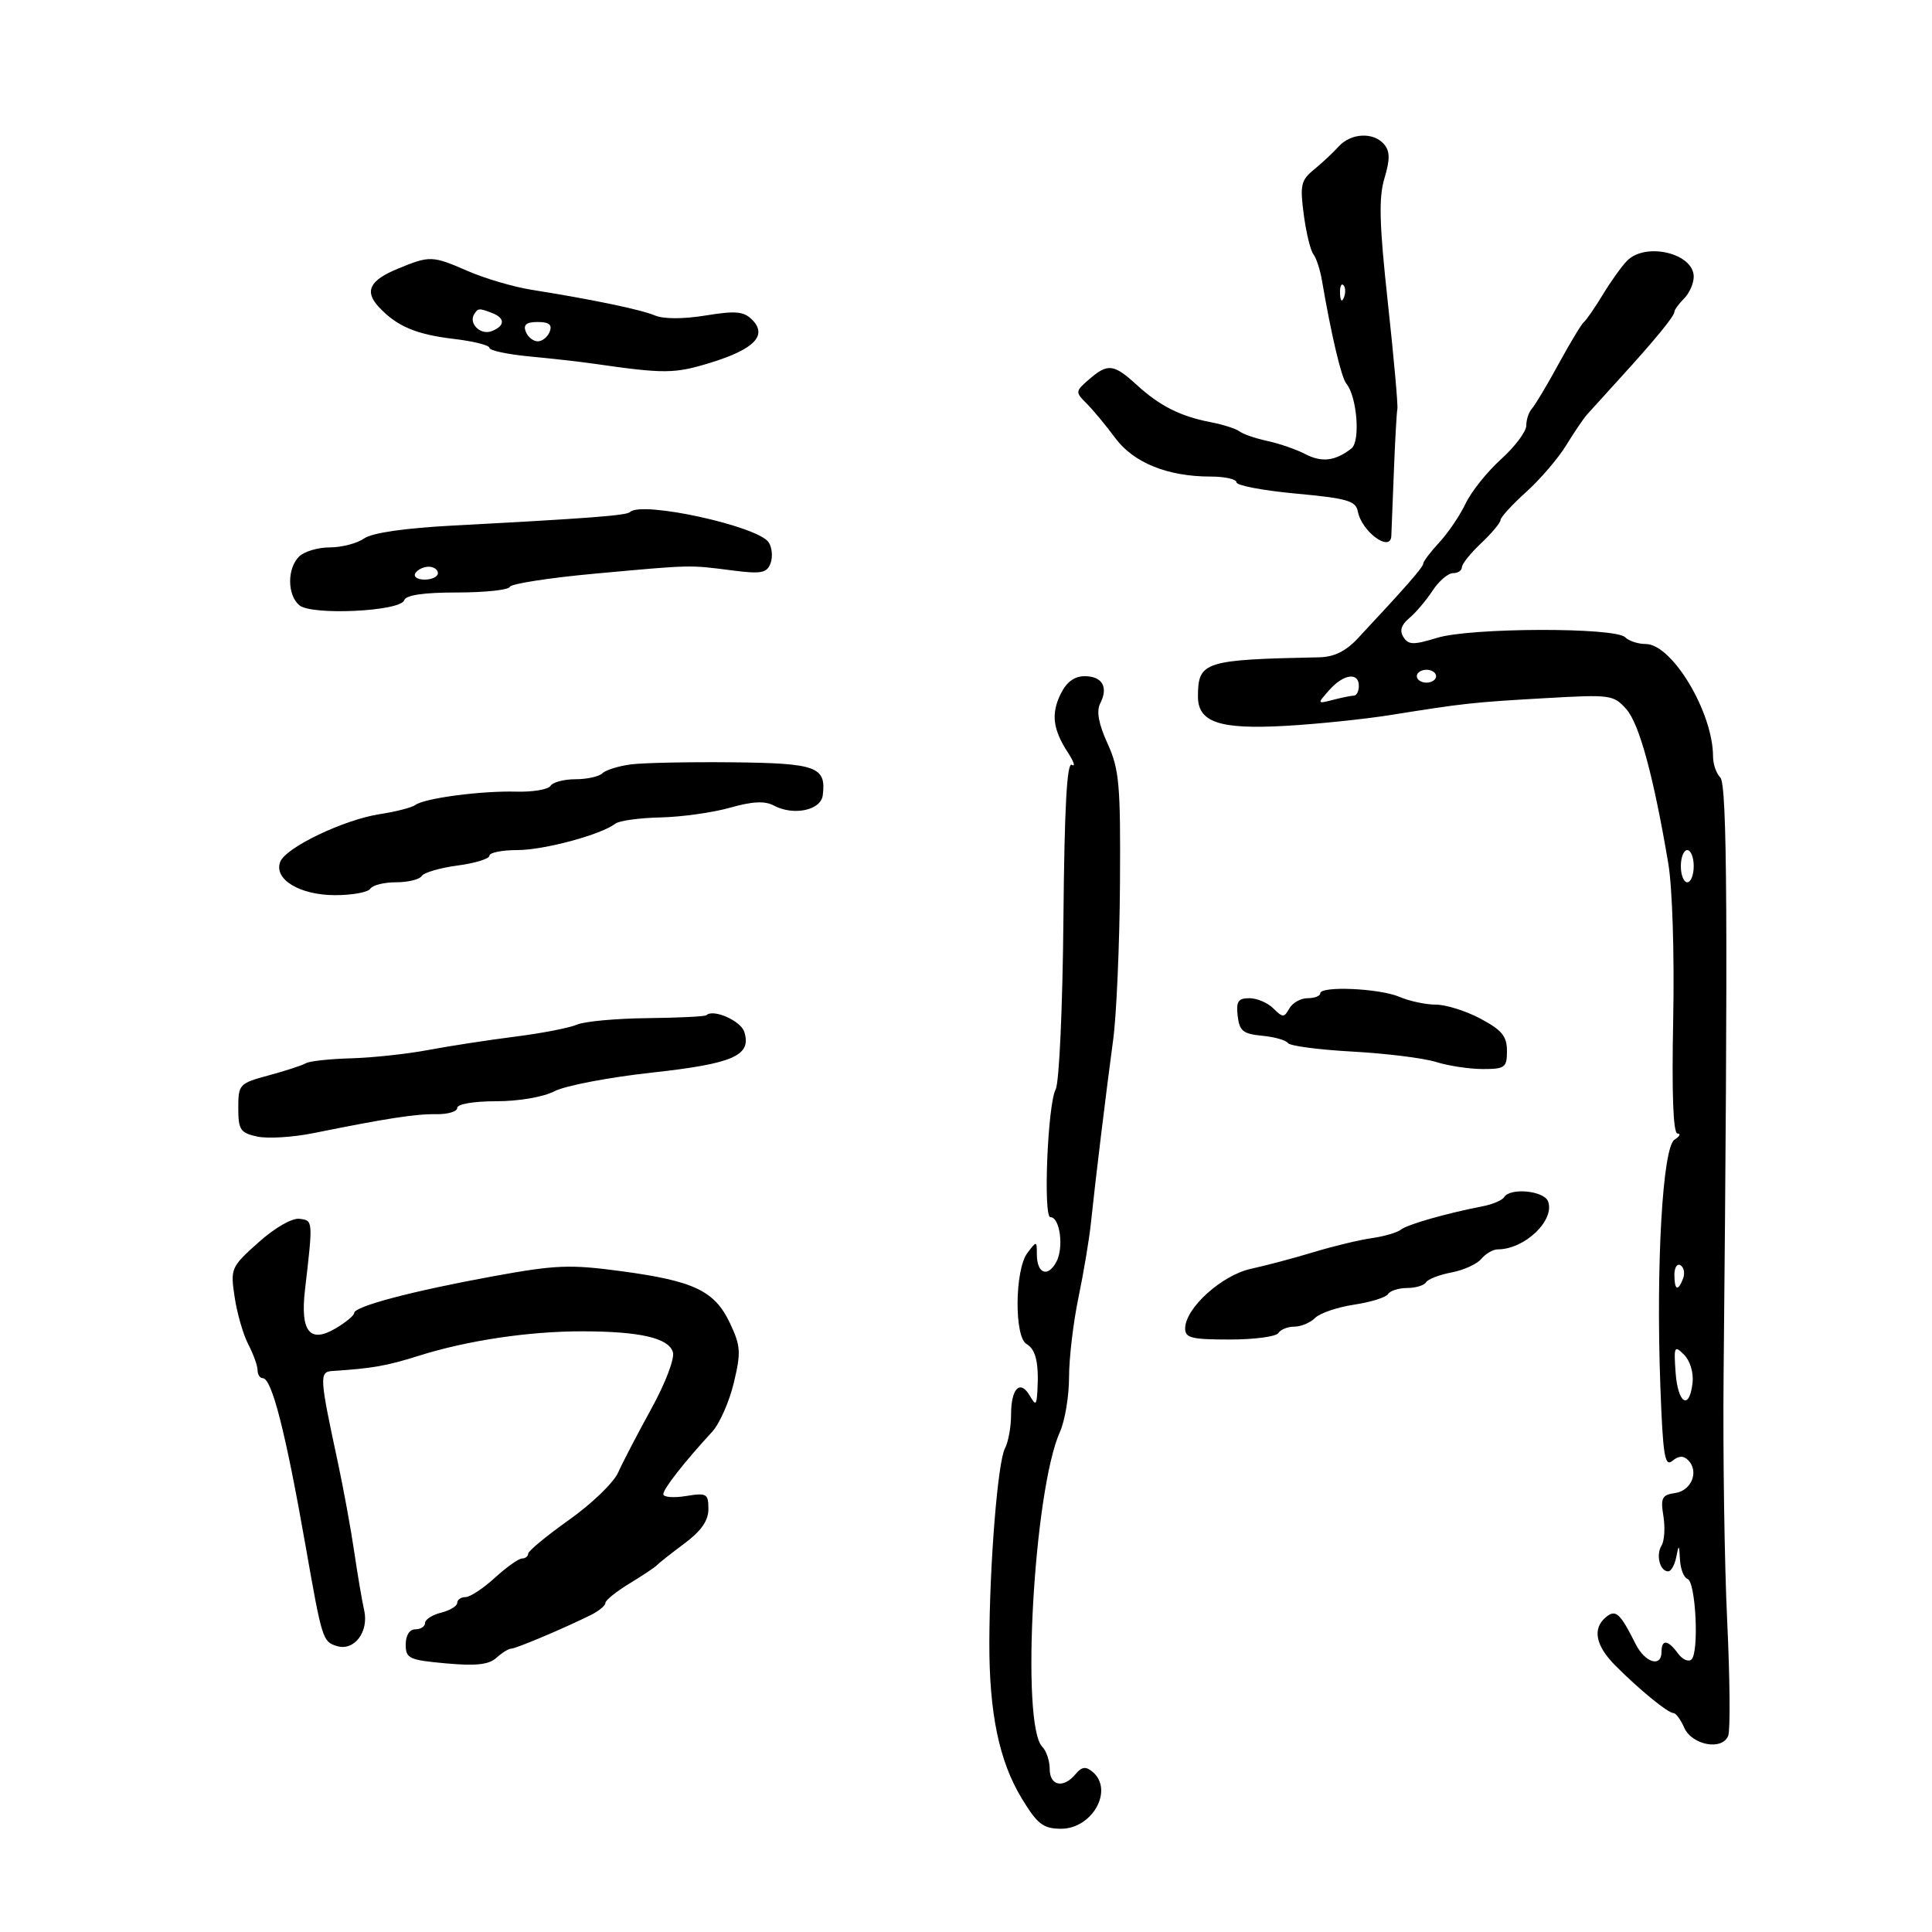 <svg xmlns="http://www.w3.org/2000/svg" width="300" height="300" viewBox="0 0 300 300" version="1.1">
	<path d="M 207.865 22.750 C 206.996 23.712, 205.269 25.328, 204.026 26.340 C 202.015 27.978, 201.841 28.746, 202.447 33.315 C 202.822 36.139, 203.493 38.911, 203.939 39.475 C 204.384 40.039, 204.980 41.850, 205.263 43.500 C 206.722 52.016, 208.278 58.613, 209.049 59.550 C 210.725 61.586, 211.273 68.533, 209.846 69.643 C 207.339 71.592, 205.257 71.846, 202.692 70.515 C 201.285 69.785, 198.642 68.869, 196.817 68.479 C 194.993 68.088, 193.050 67.423, 192.500 67 C 191.950 66.577, 189.925 65.928, 188 65.557 C 183.282 64.649, 180.086 63.036, 176.500 59.755 C 172.937 56.494, 172.011 56.389, 169.101 58.912 C 166.960 60.769, 166.949 60.878, 168.736 62.662 C 169.748 63.673, 171.740 66.075, 173.163 68 C 176.014 71.858, 181.306 74, 187.984 74 C 190.193 74, 192 74.403, 192 74.896 C 192 75.389, 196.158 76.176, 201.240 76.646 C 209.201 77.382, 210.531 77.767, 210.848 79.429 C 211.443 82.551, 215.897 85.827, 216.042 83.250 C 216.066 82.838, 216.240 78.450, 216.429 73.500 C 216.618 68.550, 216.868 64.050, 216.983 63.500 C 217.098 62.950, 216.434 55.532, 215.508 47.017 C 214.180 34.814, 214.067 30.719, 214.974 27.694 C 215.851 24.767, 215.842 23.515, 214.940 22.427 C 213.317 20.473, 209.775 20.634, 207.865 22.750 M 252.669 40.473 C 251.859 41.284, 250.163 43.646, 248.901 45.723 C 247.638 47.801, 246.312 49.725, 245.952 50 C 245.593 50.275, 243.827 53.200, 242.028 56.500 C 240.228 59.800, 238.361 62.928, 237.878 63.450 C 237.395 63.973, 237 65.158, 237 66.084 C 237 67.010, 235.238 69.359, 233.084 71.305 C 230.931 73.251, 228.455 76.345, 227.584 78.182 C 226.712 80.018, 224.874 82.734, 223.500 84.217 C 222.125 85.700, 221 87.184, 221 87.515 C 221 88.062, 218.338 91.103, 210.827 99.140 C 208.967 101.130, 207.142 102.020, 204.827 102.067 C 186.994 102.428, 186.047 102.731, 186.015 108.081 C 185.991 112.161, 189.309 113.289, 199.629 112.711 C 204.508 112.437, 211.875 111.674, 216 111.015 C 227.393 109.194, 228.700 109.053, 240 108.407 C 250.130 107.828, 250.573 107.890, 252.560 110.153 C 254.562 112.433, 256.776 120.593, 259.052 134.083 C 259.689 137.858, 260.013 148.201, 259.812 158.333 C 259.582 169.898, 259.812 176.005, 260.480 176.015 C 261.041 176.024, 260.832 176.453, 260.017 176.969 C 258.173 178.134, 257.126 196.380, 257.819 215.253 C 258.215 226.031, 258.504 227.826, 259.686 226.845 C 260.664 226.034, 261.401 226.001, 262.136 226.736 C 263.861 228.461, 262.671 231.473, 260.123 231.835 C 258.066 232.127, 257.833 232.583, 258.293 235.421 C 258.584 237.209, 258.453 239.267, 258.003 239.995 C 257.096 241.462, 257.752 244, 259.037 244 C 259.490 244, 260.056 242.988, 260.294 241.750 C 260.677 239.762, 260.743 239.810, 260.864 242.167 C 260.939 243.633, 261.471 244.990, 262.048 245.183 C 263.309 245.603, 263.850 256.476, 262.668 257.662 C 262.211 258.121, 261.261 257.710, 260.558 256.748 C 258.990 254.603, 258 254.507, 258 256.500 C 258 258.984, 255.433 258.190, 253.960 255.250 C 251.562 250.462, 250.884 249.851, 249.367 251.110 C 247.228 252.886, 247.748 255.535, 250.845 258.644 C 254.572 262.386, 258.996 266, 259.848 266 C 260.221 266, 260.970 267.012, 261.513 268.250 C 262.721 271.003, 267.450 271.876, 268.357 269.513 C 268.693 268.636, 268.622 260.624, 268.197 251.709 C 267.773 242.794, 267.522 225.600, 267.640 213.500 C 268.328 143.075, 268.210 121.810, 267.125 120.725 C 266.506 120.106, 266 118.645, 266 117.478 C 266 110.611, 259.647 100, 255.535 100 C 254.361 100, 252.930 99.530, 252.355 98.955 C 250.788 97.388, 228.350 97.452, 223.171 99.038 C 219.483 100.168, 218.707 100.152, 217.927 98.932 C 217.295 97.943, 217.575 97.029, 218.831 95.981 C 219.832 95.145, 221.457 93.233, 222.441 91.731 C 223.425 90.229, 224.853 89, 225.615 89 C 226.377 89, 227 88.588, 227 88.085 C 227 87.581, 228.350 85.895, 230 84.338 C 231.650 82.781, 233 81.166, 233 80.751 C 233 80.335, 234.790 78.377, 236.978 76.401 C 239.166 74.424, 241.962 71.163, 243.191 69.153 C 244.420 67.144, 245.892 64.976, 246.463 64.335 C 247.033 63.695, 249.300 61.197, 251.500 58.785 C 256.970 52.788, 260 49.094, 260 48.421 C 260 48.111, 260.675 47.182, 261.500 46.357 C 262.325 45.532, 263 44.005, 263 42.964 C 263 39.343, 255.587 37.556, 252.669 40.473 M 61.814 41.708 C 57.390 43.526, 56.544 45.212, 58.823 47.669 C 61.592 50.654, 64.604 51.936, 70.466 52.625 C 73.510 52.983, 76 53.609, 76 54.017 C 76 54.426, 78.813 55.026, 82.250 55.351 C 85.688 55.677, 90.075 56.170, 92 56.447 C 103.264 58.067, 104.703 58.056, 110.397 56.299 C 117.138 54.220, 119.207 52.064, 116.784 49.641 C 115.488 48.345, 114.224 48.231, 109.556 48.991 C 106.099 49.554, 103.045 49.552, 101.700 48.986 C 99.506 48.064, 91.974 46.496, 82.500 44.990 C 79.750 44.553, 75.325 43.251, 72.667 42.098 C 67.110 39.686, 66.768 39.674, 61.814 41.708 M 208.079 45.583 C 208.127 46.748, 208.364 46.985, 208.683 46.188 C 208.972 45.466, 208.936 44.603, 208.604 44.271 C 208.272 43.939, 208.036 44.529, 208.079 45.583 M 73.625 48.798 C 72.733 50.241, 74.626 52.081, 76.330 51.427 C 78.434 50.620, 78.472 49.395, 76.418 48.607 C 74.389 47.828, 74.217 47.840, 73.625 48.798 M 81.638 51.500 C 81.955 52.325, 82.793 53, 83.500 53 C 84.207 53, 85.045 52.325, 85.362 51.500 C 85.776 50.420, 85.256 50, 83.500 50 C 81.744 50, 81.224 50.420, 81.638 51.500 M 97.820 79.514 C 97.291 80.043, 91.314 80.499, 70.504 81.598 C 62.838 82.003, 57.794 82.731, 56.531 83.616 C 55.444 84.377, 53.048 85, 51.206 85 C 49.364 85, 47.214 85.643, 46.429 86.429 C 44.566 88.291, 44.599 92.422, 46.489 93.991 C 48.426 95.598, 62.188 94.935, 62.764 93.207 C 63.033 92.401, 65.771 92, 71 92 C 75.308 92, 78.983 91.606, 79.167 91.125 C 79.350 90.644, 85.350 89.716, 92.500 89.064 C 107.575 87.690, 106.924 87.704, 113.733 88.579 C 118.187 89.151, 119.067 88.989, 119.642 87.490 C 120.014 86.521, 119.895 85.057, 119.378 84.237 C 117.786 81.713, 99.604 77.730, 97.820 79.514 M 64.500 89 C 64.160 89.550, 64.809 90, 65.941 90 C 67.073 90, 68 89.550, 68 89 C 68 88.450, 67.352 88, 66.559 88 C 65.766 88, 64.840 88.450, 64.500 89 M 220 105 C 220 105.550, 220.675 106, 221.500 106 C 222.325 106, 223 105.550, 223 105 C 223 104.450, 222.325 104, 221.500 104 C 220.675 104, 220 104.450, 220 105 M 164.702 107.750 C 163.178 110.857, 163.485 113.282, 165.863 116.920 C 166.764 118.296, 167.016 119.125, 166.425 118.760 C 165.671 118.296, 165.283 125.459, 165.128 142.703 C 165.004 156.412, 164.471 168.119, 163.925 169.141 C 162.682 171.463, 161.961 189, 163.108 189 C 164.588 189, 165.219 193.722, 164.035 195.935 C 162.695 198.438, 161 197.776, 161 194.750 C 161 192.660, 160.971 192.657, 159.532 194.559 C 157.571 197.151, 157.475 207.601, 159.402 208.700 C 160.846 209.525, 161.338 211.655, 161.085 216 C 160.956 218.213, 160.821 218.297, 159.908 216.729 C 158.415 214.163, 157 215.572, 157 219.625 C 157 221.553, 156.572 223.932, 156.048 224.910 C 154.935 226.989, 153.660 242.833, 153.625 255 C 153.594 266.013, 155.144 273.474, 158.665 279.271 C 161.076 283.239, 161.977 283.942, 164.693 283.968 C 169.617 284.017, 173.017 277.919, 169.633 275.110 C 168.593 274.247, 167.965 274.337, 167.010 275.488 C 165.138 277.744, 163 277.324, 163 274.700 C 163 273.435, 162.483 271.883, 161.850 271.250 C 158.479 267.879, 160.518 231.397, 164.584 222.349 C 165.363 220.616, 166 216.791, 166.001 213.849 C 166.001 210.907, 166.658 205.350, 167.459 201.500 C 168.261 197.650, 169.128 192.475, 169.387 190 C 170.077 183.386, 171.762 169.507, 172.847 161.500 C 173.369 157.650, 173.847 146.724, 173.909 137.220 C 174.010 121.807, 173.802 119.455, 171.981 115.459 C 170.586 112.397, 170.224 110.429, 170.835 109.240 C 172.138 106.706, 171.176 105, 168.442 105 C 166.828 105, 165.613 105.893, 164.702 107.750 M 206.405 107.157 C 204.508 109.305, 204.510 109.311, 207 108.671 C 208.375 108.317, 209.838 108.021, 210.250 108.014 C 210.662 108.006, 211 107.325, 211 106.500 C 211 104.321, 208.608 104.663, 206.405 107.157 M 98 118.693 C 96.075 118.940, 94.073 119.561, 93.550 120.071 C 93.027 120.582, 91.142 121, 89.359 121 C 87.576 121, 85.833 121.462, 85.484 122.026 C 85.135 122.591, 82.746 122.995, 80.175 122.925 C 74.729 122.777, 65.944 123.936, 64.500 124.994 C 63.950 125.397, 61.475 126.036, 59 126.414 C 53.416 127.266, 44.370 131.594, 43.515 133.821 C 42.473 136.537, 46.533 139, 52.052 139 C 54.708 139, 57.160 138.550, 57.500 138 C 57.840 137.450, 59.640 137, 61.500 137 C 63.360 137, 65.152 136.563, 65.482 136.029 C 65.812 135.495, 68.314 134.762, 71.041 134.400 C 73.768 134.038, 76 133.350, 76 132.871 C 76 132.392, 77.945 132, 80.322 132 C 84.478 132, 93.354 129.607, 95.565 127.890 C 96.150 127.435, 99.300 127.003, 102.565 126.930 C 105.829 126.857, 110.686 126.177, 113.357 125.420 C 116.841 124.433, 118.763 124.338, 120.157 125.084 C 123.206 126.716, 127.458 125.830, 127.756 123.500 C 128.323 119.063, 126.811 118.508, 113.788 118.372 C 107.030 118.301, 99.925 118.446, 98 118.693 M 261 134.500 C 261 135.875, 261.450 137, 262 137 C 262.550 137, 263 135.875, 263 134.500 C 263 133.125, 262.550 132, 262 132 C 261.450 132, 261 133.125, 261 134.500 M 205.003 154.250 C 205.001 154.662, 204.122 155, 203.050 155 C 201.977 155, 200.699 155.715, 200.210 156.589 C 199.398 158.041, 199.184 158.041, 197.732 156.589 C 196.858 155.715, 195.181 155, 194.005 155 C 192.263 155, 191.926 155.509, 192.184 157.750 C 192.452 160.087, 193.025 160.550, 195.991 160.831 C 197.911 161.014, 199.711 161.524, 199.991 161.966 C 200.271 162.407, 204.775 163.003, 210 163.289 C 215.225 163.575, 221.072 164.302, 222.993 164.905 C 224.915 165.507, 228.177 166, 230.243 166 C 233.696 166, 234 165.772, 234 163.186 C 234 160.914, 233.211 159.950, 229.905 158.186 C 227.654 156.983, 224.533 156, 222.971 156 C 221.408 156, 218.863 155.458, 217.315 154.795 C 214.214 153.467, 205.008 153.059, 205.003 154.250 M 109.690 157.644 C 109.493 157.840, 105.359 158.044, 100.502 158.097 C 95.646 158.149, 90.734 158.603, 89.586 159.106 C 88.439 159.609, 84.125 160.446, 80 160.967 C 75.875 161.489, 69.800 162.423, 66.500 163.043 C 63.200 163.664, 57.800 164.245, 54.500 164.336 C 51.200 164.426, 48.050 164.768, 47.500 165.096 C 46.950 165.424, 44.362 166.270, 41.750 166.976 C 37.145 168.221, 37 168.375, 37 172.051 C 37 175.429, 37.319 175.911, 39.929 176.484 C 41.540 176.838, 45.477 176.598, 48.679 175.951 C 60.083 173.646, 64.544 172.958, 67.750 173.010 C 69.537 173.039, 71 172.599, 71 172.031 C 71 171.437, 73.561 171, 77.050 171 C 80.574 171, 84.358 170.349, 86.115 169.440 C 87.774 168.582, 94.544 167.287, 101.158 166.562 C 113.898 165.165, 116.742 163.914, 115.570 160.222 C 115.022 158.495, 110.723 156.610, 109.690 157.644 M 233.571 185.885 C 233.271 186.371, 231.781 187.010, 230.262 187.303 C 224.652 188.387, 218.549 190.128, 217.539 190.934 C 216.968 191.390, 214.925 191.986, 213 192.259 C 211.075 192.533, 207.025 193.508, 204 194.427 C 200.975 195.346, 196.594 196.511, 194.265 197.016 C 189.731 197.999, 184.082 203.095, 184.029 206.250 C 184.004 207.751, 184.986 208, 190.941 208 C 194.759 208, 198.160 207.550, 198.500 207 C 198.840 206.450, 199.959 206, 200.988 206 C 202.016 206, 203.466 205.391, 204.211 204.646 C 204.956 203.902, 207.677 202.976, 210.259 202.588 C 212.841 202.201, 215.215 201.460, 215.536 200.942 C 215.856 200.424, 217.190 200, 218.500 200 C 219.810 200, 221.129 199.601, 221.430 199.113 C 221.731 198.626, 223.513 197.939, 225.388 197.587 C 227.264 197.235, 229.349 196.284, 230.022 195.474 C 230.695 194.663, 231.844 194, 232.575 194 C 236.756 194, 241.499 189.464, 240.377 186.540 C 239.743 184.889, 234.499 184.384, 233.571 185.885 M 40.125 192.928 C 35.854 196.751, 35.766 196.954, 36.437 201.428 C 36.815 203.948, 37.768 207.246, 38.556 208.755 C 39.343 210.265, 39.990 212.063, 39.994 212.750 C 39.997 213.438, 40.357 214, 40.793 214 C 42.206 214, 44.337 222.333, 47.442 240 C 50.006 254.587, 50.102 254.898, 52.282 255.590 C 54.992 256.450, 57.322 253.391, 56.540 250 C 56.223 248.625, 55.535 244.575, 55.010 241 C 54.486 237.425, 53.332 231.125, 52.446 227 C 49.598 213.740, 49.557 213.014, 51.641 212.882 C 57.785 212.493, 60.054 212.093, 65 210.531 C 72.563 208.142, 82.168 206.709, 90.500 206.727 C 99.395 206.746, 103.788 207.757, 104.482 209.943 C 104.794 210.925, 103.349 214.727, 101.130 218.763 C 98.986 222.664, 96.665 227.126, 95.972 228.678 C 95.280 230.230, 91.859 233.525, 88.372 236 C 84.884 238.475, 82.023 240.838, 82.015 241.250 C 82.007 241.662, 81.578 242, 81.062 242 C 80.546 242, 78.645 243.350, 76.839 245 C 75.032 246.650, 72.980 248, 72.277 248 C 71.575 248, 71 248.401, 71 248.892 C 71 249.382, 69.875 250.066, 68.500 250.411 C 67.125 250.756, 66 251.480, 66 252.019 C 66 252.559, 65.325 253, 64.500 253 C 63.590 253, 63 253.929, 63 255.361 C 63 257.530, 63.508 257.768, 69.250 258.289 C 73.897 258.711, 75.905 258.490, 77.079 257.428 C 77.947 256.643, 78.984 256, 79.384 256 C 80.112 256, 87.531 252.866, 91.750 250.776 C 92.987 250.164, 94 249.325, 94 248.913 C 94 248.500, 95.688 247.138, 97.750 245.884 C 99.813 244.631, 101.725 243.354, 102 243.047 C 102.275 242.740, 104.188 241.231, 106.250 239.693 C 108.892 237.724, 110 236.136, 110 234.318 C 110 231.928, 109.742 231.780, 106.500 232.306 C 104.575 232.619, 103 232.487, 103 232.014 C 103 231.183, 106.260 227.019, 110.582 222.330 C 111.727 221.088, 113.238 217.676, 113.940 214.749 C 115.081 209.993, 115.019 209.007, 113.356 205.476 C 110.987 200.445, 107.788 198.911, 96.500 197.393 C 88.474 196.314, 86.310 196.400, 76.500 198.193 C 64.009 200.477, 55 202.858, 55 203.877 C 55 204.258, 53.701 205.336, 52.114 206.274 C 48.102 208.644, 46.605 206.757, 47.359 200.279 C 48.616 189.466, 48.620 189.515, 46.500 189.255 C 45.338 189.113, 42.667 190.651, 40.125 192.928 M 260 197.941 C 260 200.356, 260.556 200.599, 261.349 198.532 C 261.659 197.725, 261.482 196.798, 260.956 196.473 C 260.430 196.148, 260 196.809, 260 197.941 M 260.186 213.114 C 260.533 217.965, 262.319 219.072, 262.817 214.745 C 262.999 213.162, 262.440 211.297, 261.503 210.360 C 259.995 208.852, 259.895 209.060, 260.186 213.114" stroke="none" fill="black" fill-rule="evenodd"/>
</svg>